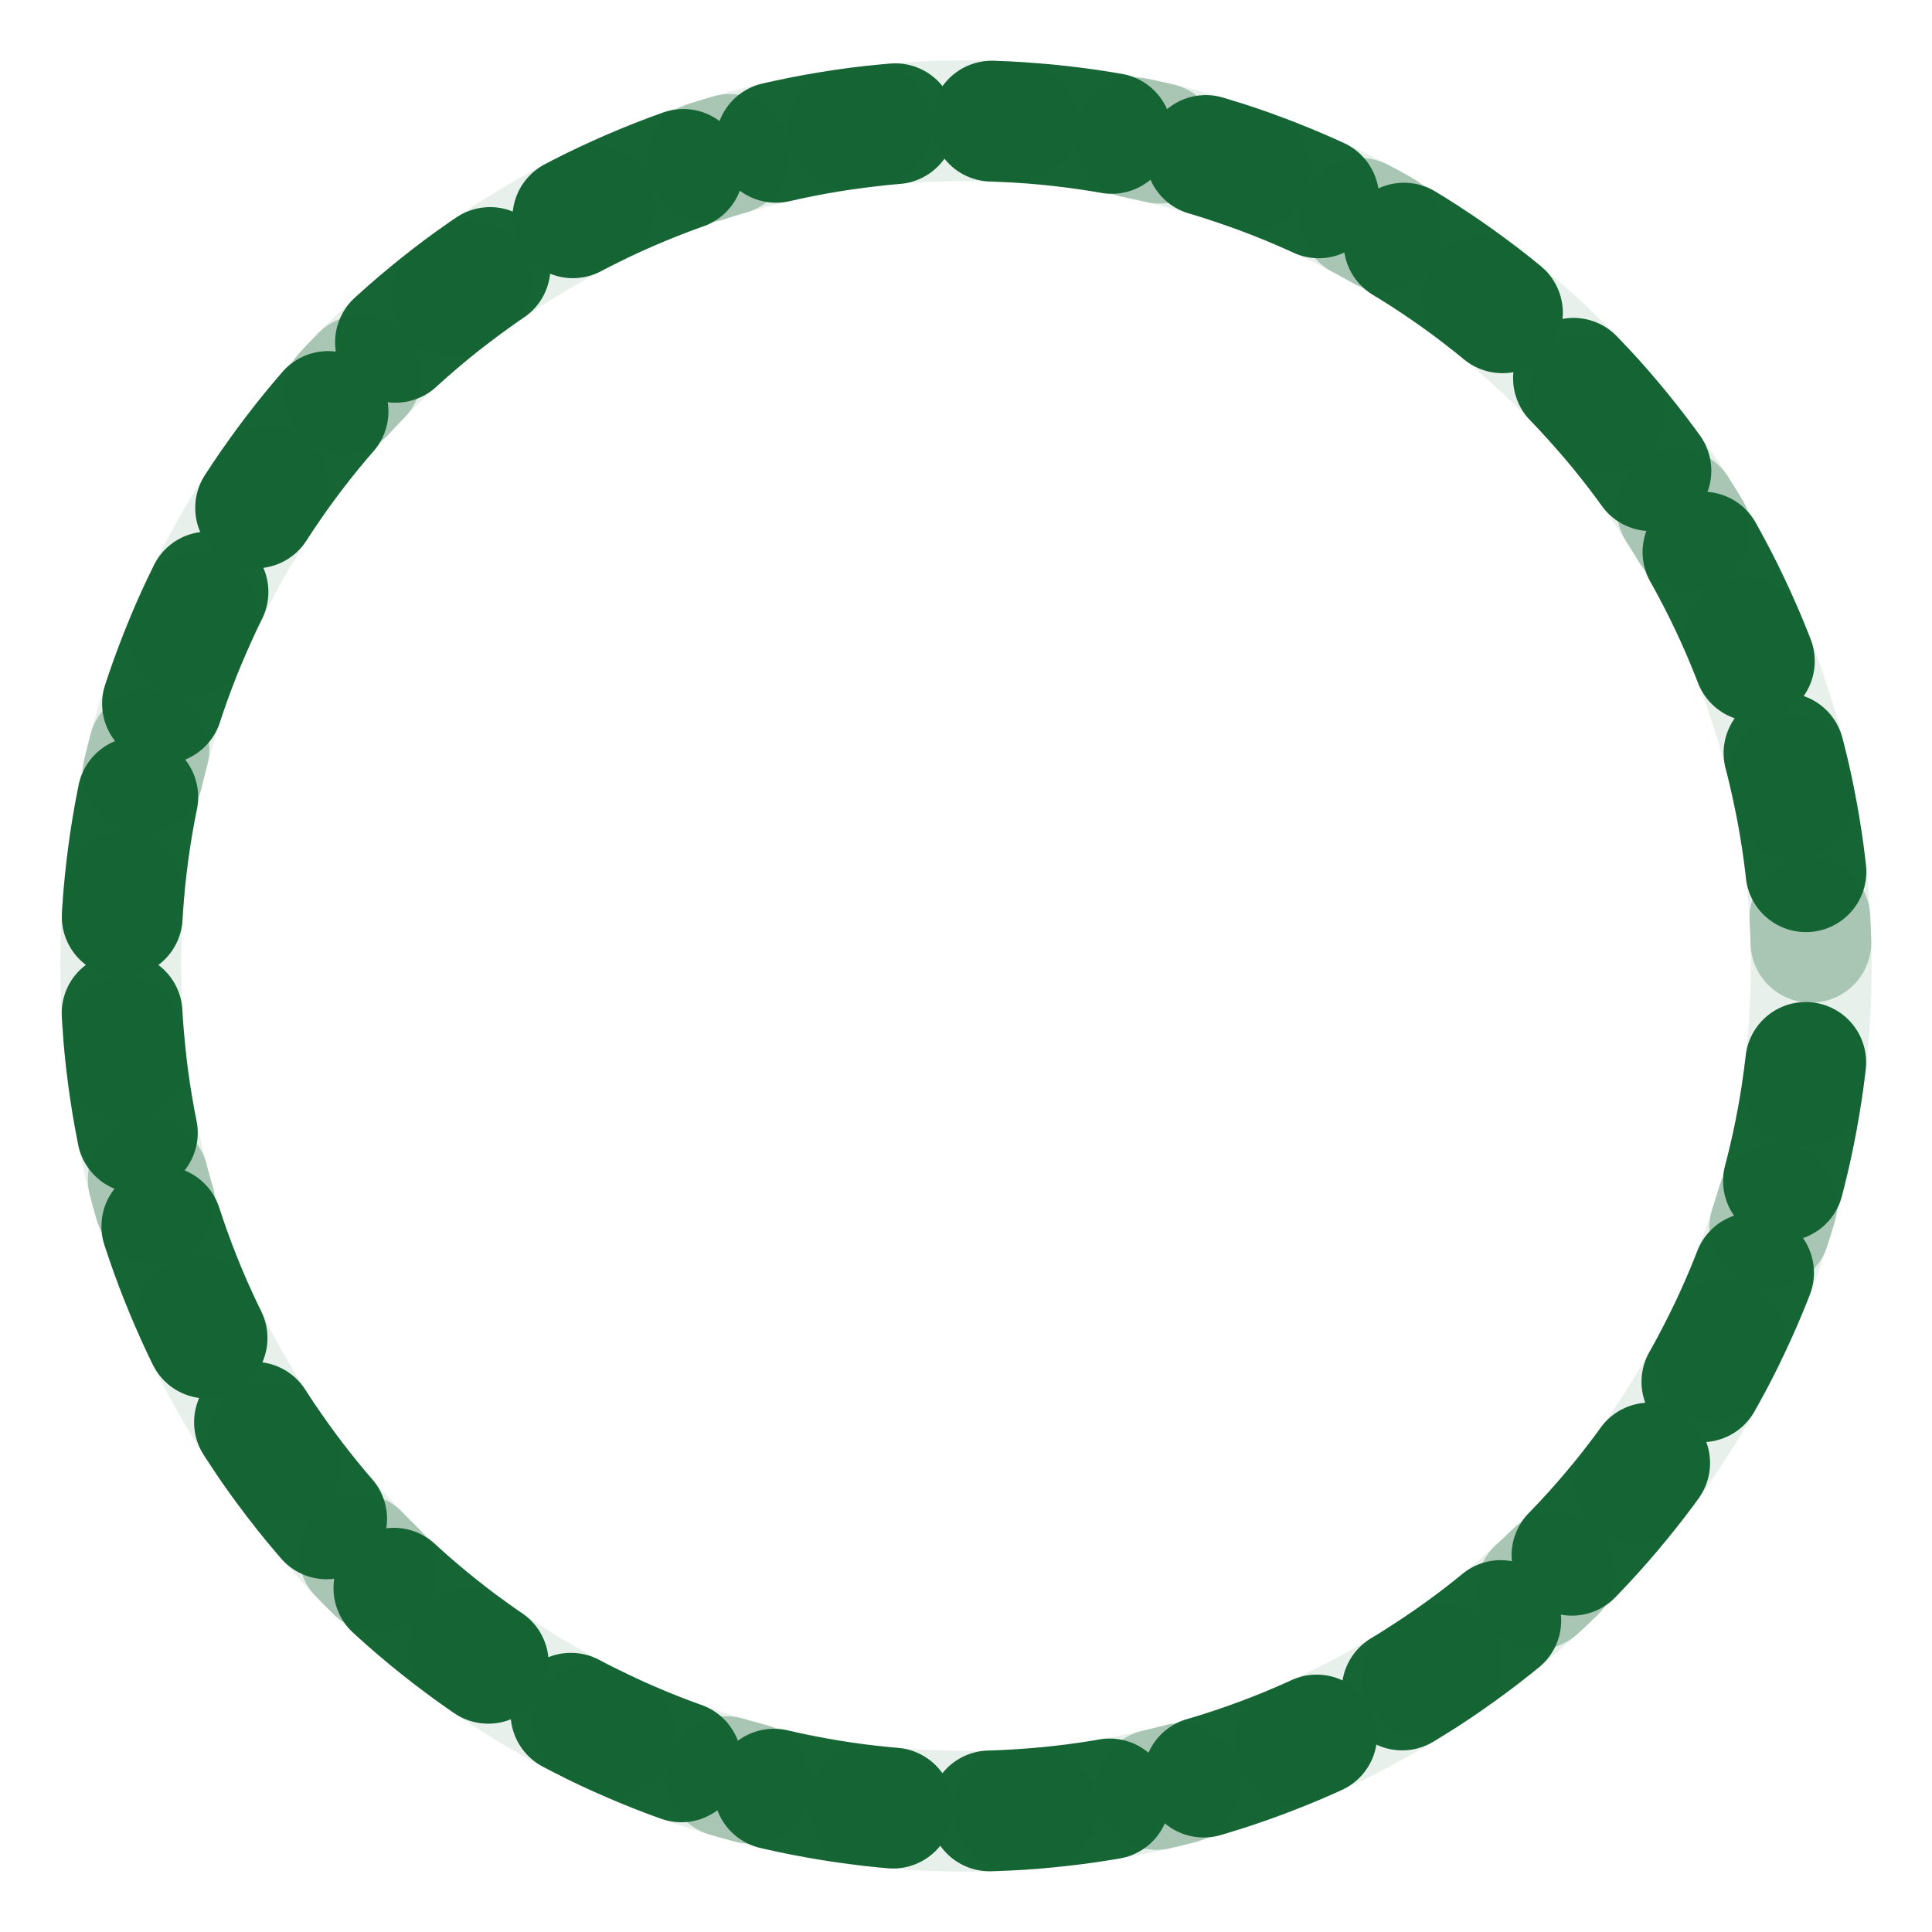 <svg id="spinner" width="32" height="32" viewBox="0 0 16 16" fill="none" stroke-linecap="round" stroke="#166534" stroke-width="1px" xmlns="http://www.w3.org/2000/svg" class="shrink-0 mr-2"><style>
    :root {
      --spinner-animation-speed: 4s;
    }

    #spinner {
      animation: spinner-rotate calc(4s / 3) linear infinite;
    }

    @keyframes spinner-rotate {
      100% { transform: rotate(360deg); }
    }

    .spinner-line {
      animation: dash 4s ease-in-out infinite;
    }

    @keyframes dash {
      75%, 100% {
        stroke-dasharray: .5, 1;
        stroke-dashoffset: -.8;
      }
    }
  </style><circle class="spinner-line" cx="8" cy="8" r="7" stroke-dasharray="1 0.8" stroke-dashoffset="1" pathLength="1"></circle><circle cx="8" cy="8" r="7" stroke-opacity="0.1" stroke-dasharray="0.8 1" pathLength="1"></circle><circle cx="8" cy="8" r="7" stroke-opacity="0.3" stroke-dasharray="0.2 1" pathLength="1" transform="rotate(-72 8 8)"></circle></svg>